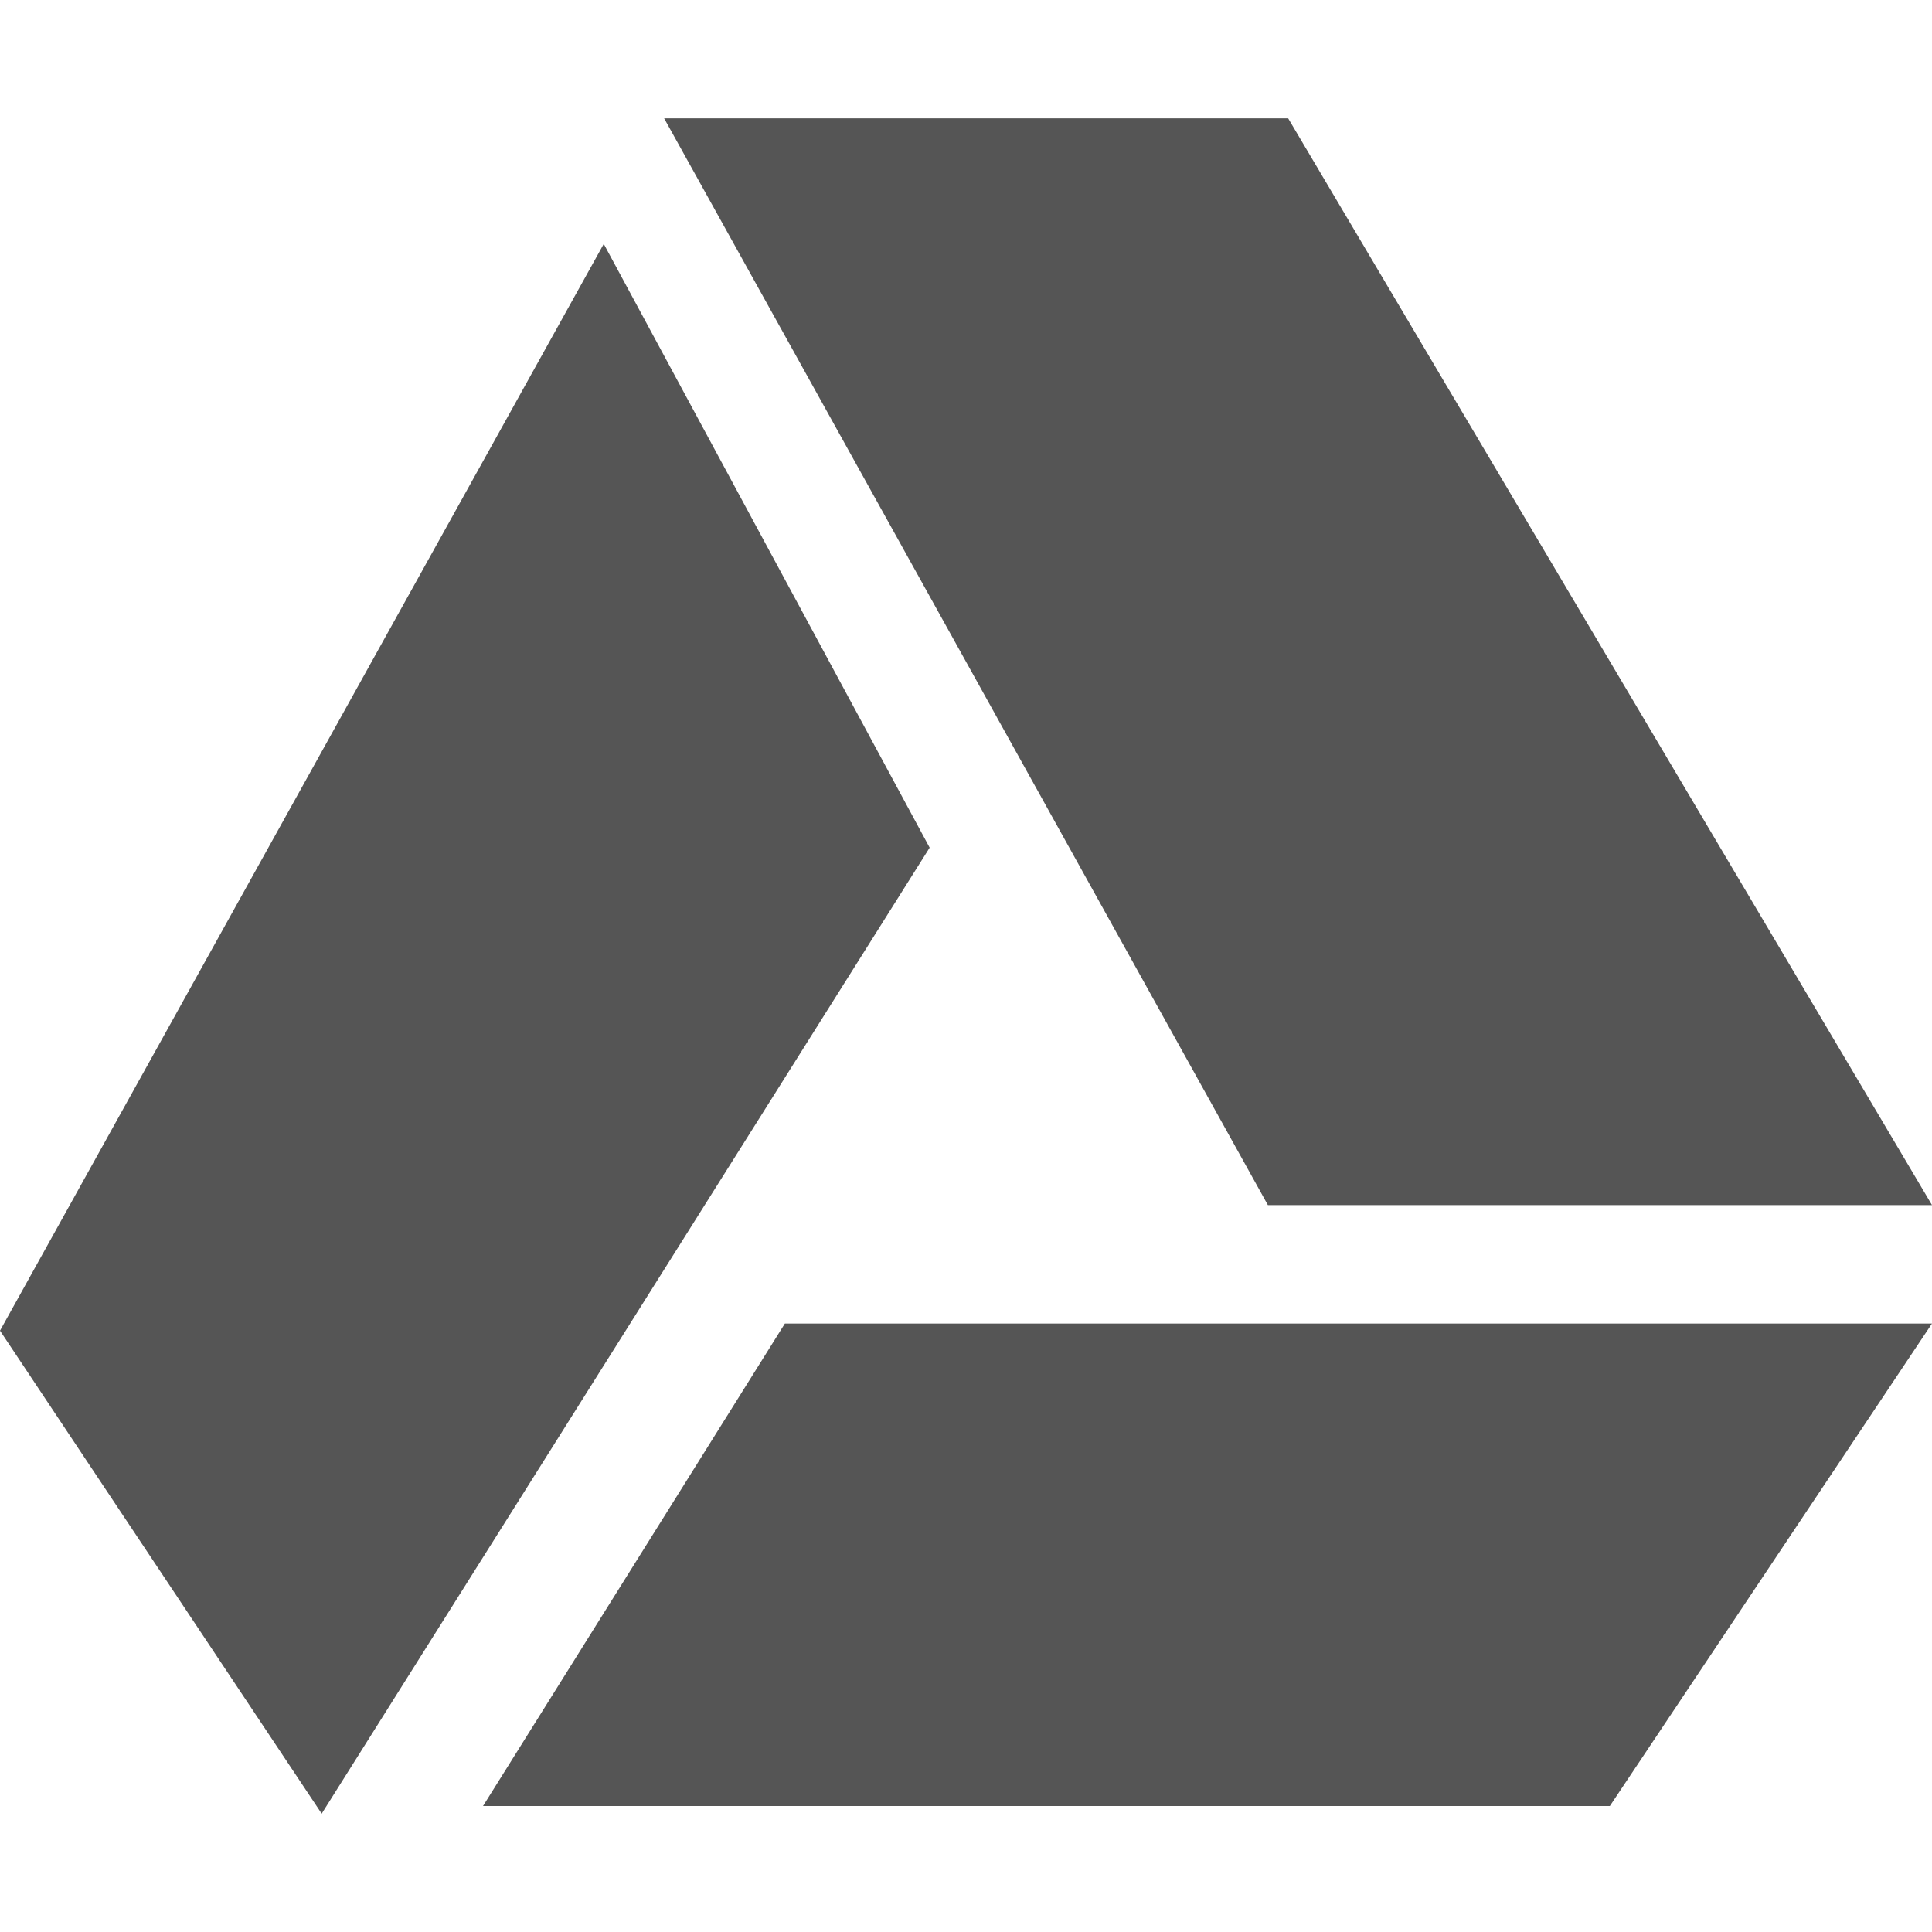 
<svg xmlns="http://www.w3.org/2000/svg" xmlns:xlink="http://www.w3.org/1999/xlink" width="16px" height="16px" viewBox="0 0 16 16" version="1.1">
<g id="surface1">
<path style=" stroke:none;fill-rule:nonzero;fill:#555555;fill-opacity:1;" d="M 5.5 0.98 L 10.5 9.98 L 16 9.98 L 10.668 0.98 Z M 5 2.02 L 0 11.02 L 2.664 15.02 L 7.699 7.02 Z M 6.5 10.961 L 4 14.957 L 13.332 14.957 L 16 10.961 Z M 6.5 10.961 "/>
</g>
</svg>
